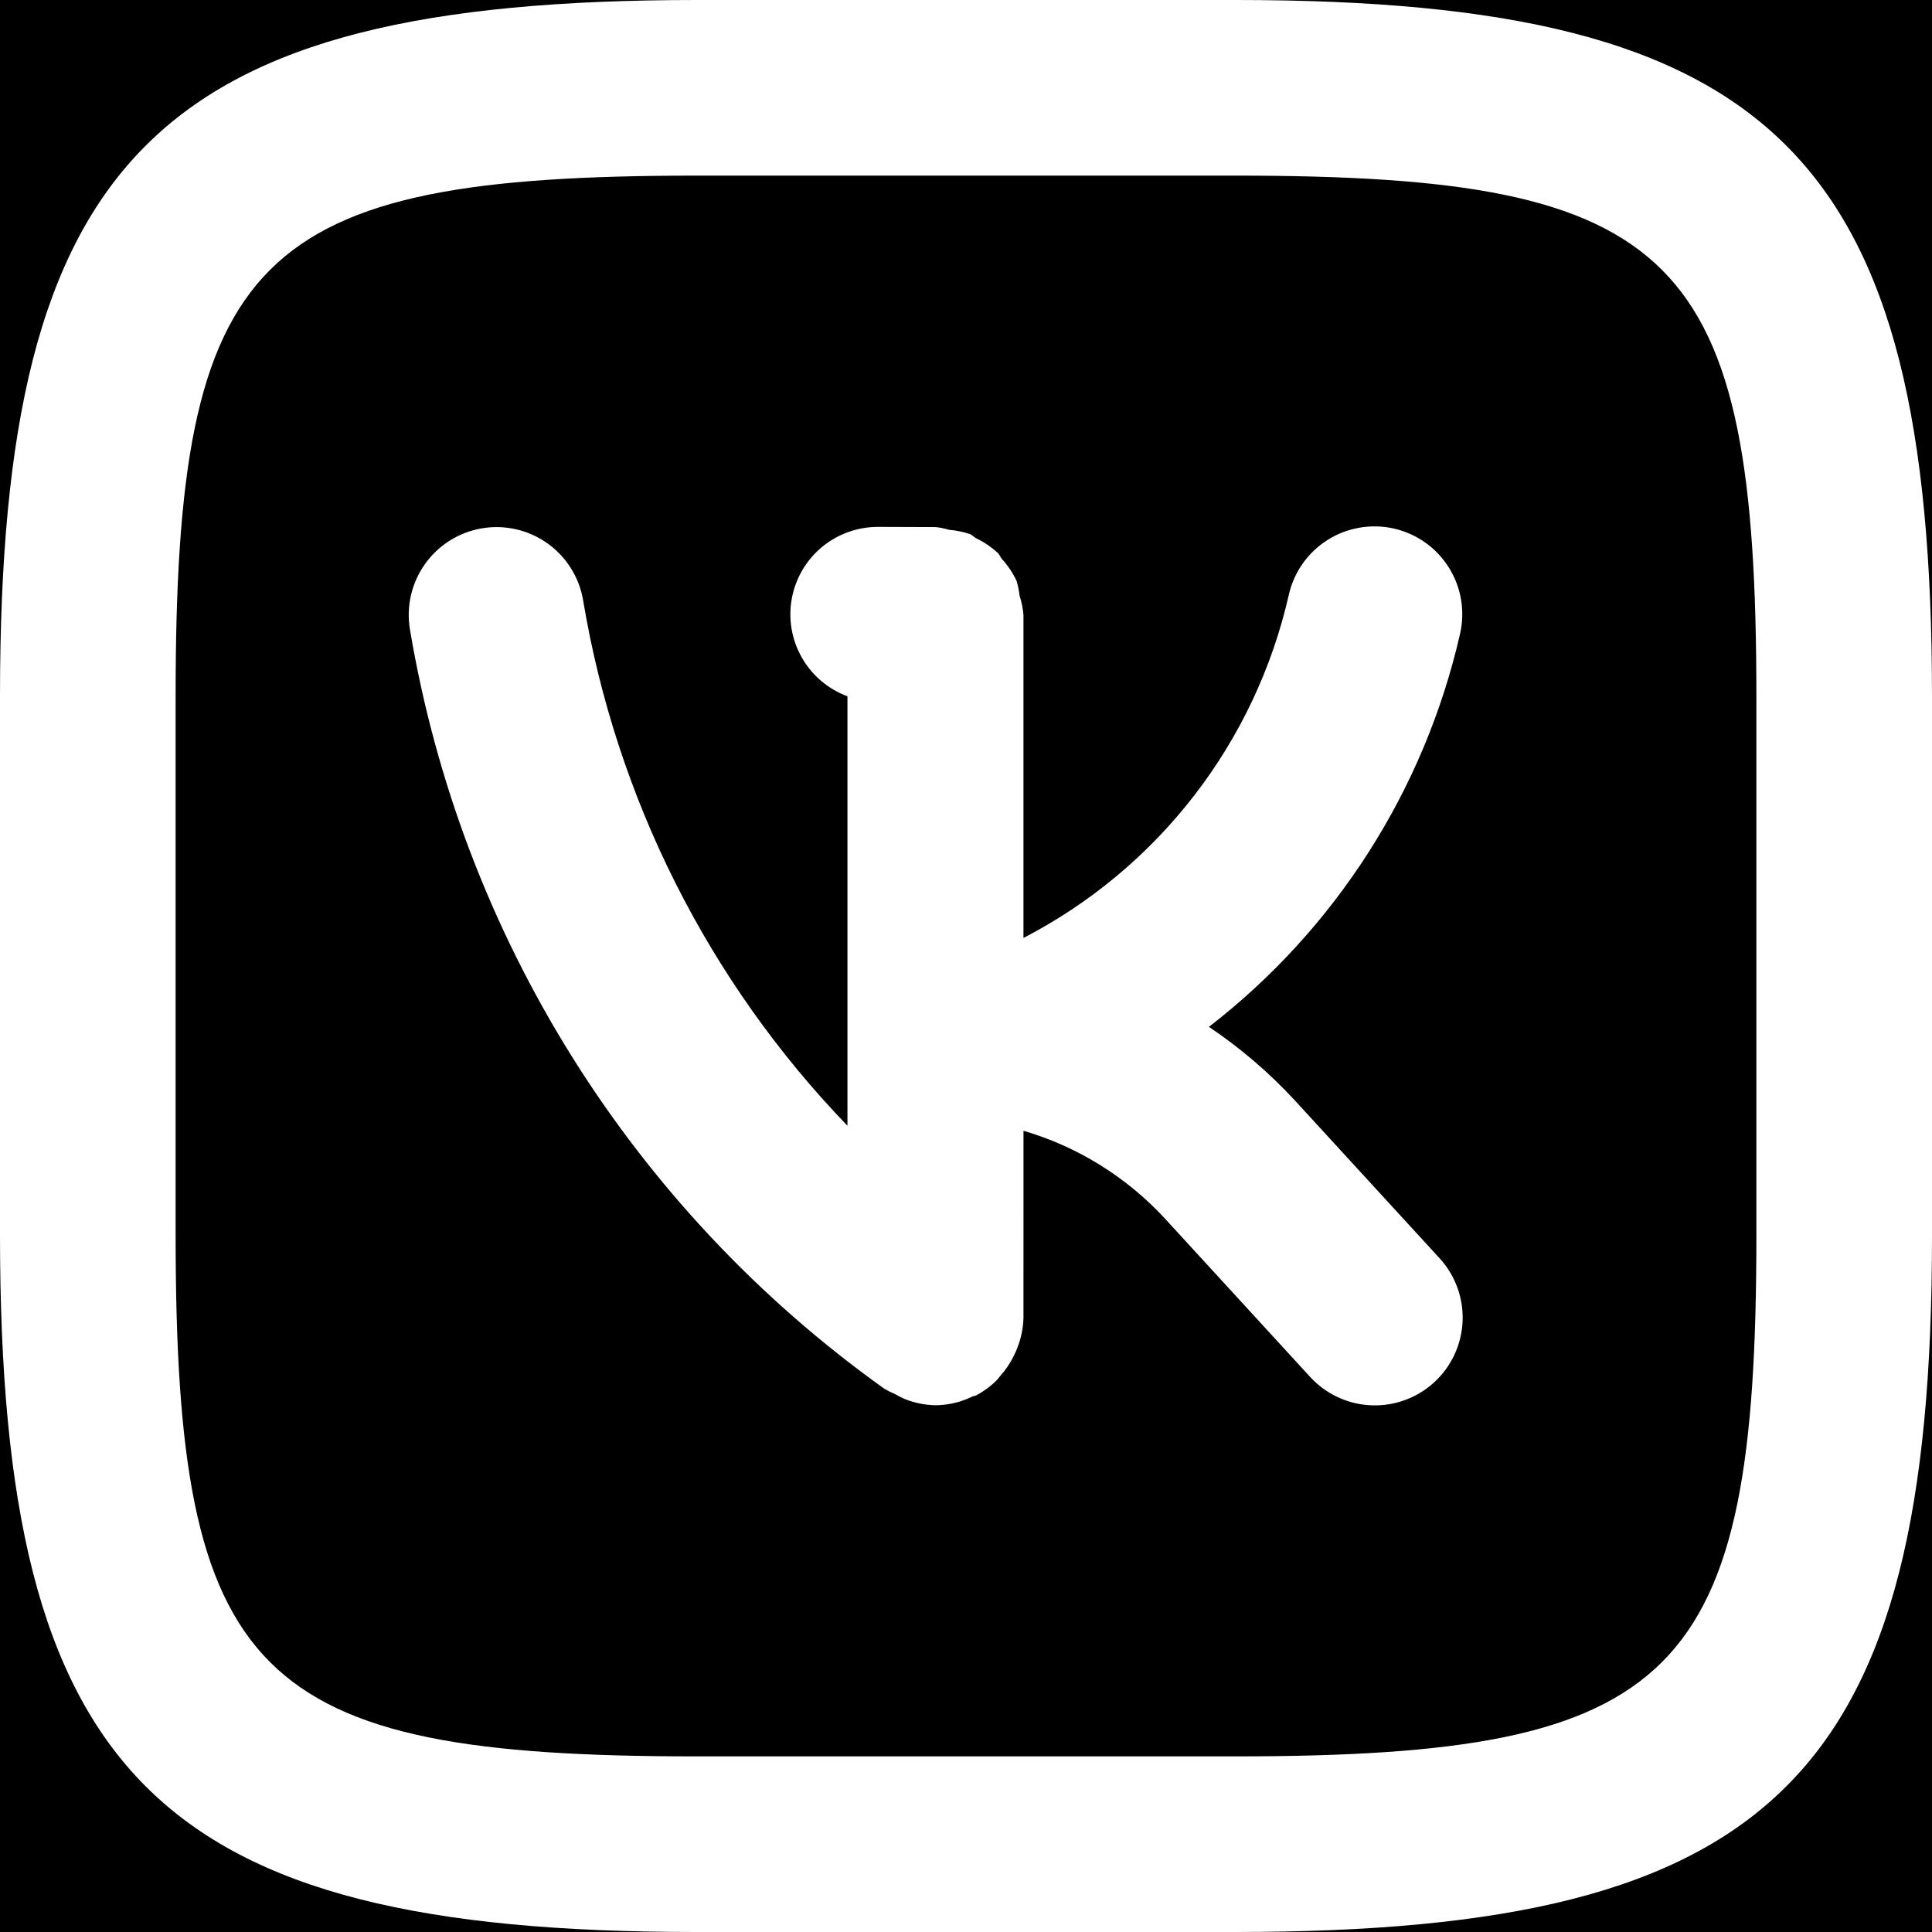 <svg width="50" height="50" viewBox="0 0 50 50" fill="none" xmlns="http://www.w3.org/2000/svg">
<rect width="50" height="50" fill="#E5E5E5"/>
<rect x="-3236" y="-4831" width="5382" height="5973" fill="#7B7D8D"/>
<rect width="640" height="3865" transform="translate(-208 -3454)" fill="black"/>
<path d="M33.508 28.476C32.844 27.758 32.099 27.12 31.287 26.575C34.564 24.042 36.86 20.45 37.784 16.413C37.852 16.121 37.862 15.819 37.813 15.523C37.764 15.228 37.657 14.945 37.498 14.691C37.339 14.437 37.132 14.216 36.888 14.043C36.643 13.869 36.367 13.746 36.075 13.679C35.783 13.613 35.48 13.605 35.185 13.656C34.89 13.707 34.607 13.815 34.354 13.976C34.101 14.136 33.882 14.345 33.71 14.59C33.538 14.836 33.416 15.113 33.352 15.405C32.921 17.294 32.084 19.066 30.898 20.598C29.713 22.129 28.207 23.384 26.487 24.274V15.914C26.473 15.746 26.44 15.581 26.388 15.422C26.373 15.29 26.346 15.161 26.309 15.034C26.212 14.827 26.084 14.636 25.93 14.468C25.89 14.419 25.869 14.356 25.825 14.311C25.658 14.158 25.47 14.03 25.265 13.931C25.207 13.901 25.164 13.848 25.103 13.822C24.929 13.764 24.749 13.727 24.566 13.712C24.453 13.679 24.338 13.655 24.221 13.641L22.734 13.636H22.727C22.196 13.634 21.68 13.819 21.271 14.158C20.862 14.498 20.586 14.971 20.491 15.494C20.396 16.017 20.488 16.557 20.752 17.019C21.015 17.481 21.433 17.835 21.932 18.02V29.135C18.33 25.396 15.945 20.654 15.091 15.534C15.041 15.24 14.934 14.958 14.775 14.706C14.617 14.453 14.41 14.234 14.167 14.061C13.923 13.888 13.648 13.765 13.357 13.698C13.066 13.632 12.765 13.623 12.471 13.673C12.177 13.723 11.895 13.83 11.643 13.989C11.39 14.148 11.171 14.354 10.998 14.598C10.825 14.841 10.702 15.116 10.635 15.407C10.569 15.698 10.56 15.999 10.61 16.293C11.938 24.208 16.352 31.273 22.883 35.938C22.976 35.993 23.073 36.042 23.173 36.084C23.252 36.13 23.333 36.172 23.417 36.207C23.671 36.309 23.941 36.363 24.214 36.368C24.549 36.364 24.878 36.285 25.177 36.137C25.2 36.126 25.226 36.131 25.249 36.12C25.45 36.015 25.633 35.881 25.794 35.721C25.827 35.69 25.848 35.651 25.879 35.618C26.025 35.457 26.148 35.275 26.242 35.079C26.274 35.014 26.303 34.951 26.328 34.883C26.428 34.632 26.482 34.365 26.487 34.096L26.488 29.264C27.896 29.677 29.165 30.467 30.158 31.547L33.903 35.631C34.105 35.852 34.348 36.031 34.619 36.157C34.889 36.284 35.182 36.356 35.481 36.369C35.779 36.382 36.078 36.337 36.358 36.234C36.639 36.132 36.897 35.976 37.117 35.774C37.337 35.572 37.516 35.328 37.642 35.057C37.768 34.786 37.839 34.493 37.852 34.195C37.864 33.896 37.818 33.598 37.715 33.317C37.612 33.037 37.455 32.779 37.252 32.559L33.508 28.476ZM31.983 0H18.04C4.046 0 0 4.042 0 18.015V31.96C0 45.954 4.041 50 18.017 50H31.96C45.954 50 50 45.958 50 31.985V18.04C50 4.046 45.959 0 31.983 0ZM45.455 31.985C45.455 43.439 43.437 45.455 31.96 45.455H18.017C6.56 45.455 4.545 43.437 4.545 31.96V18.015C4.545 6.561 6.563 4.545 18.04 4.545H31.983C43.44 4.545 45.455 6.563 45.455 18.04V31.985Z" fill="white"/>
</svg>
